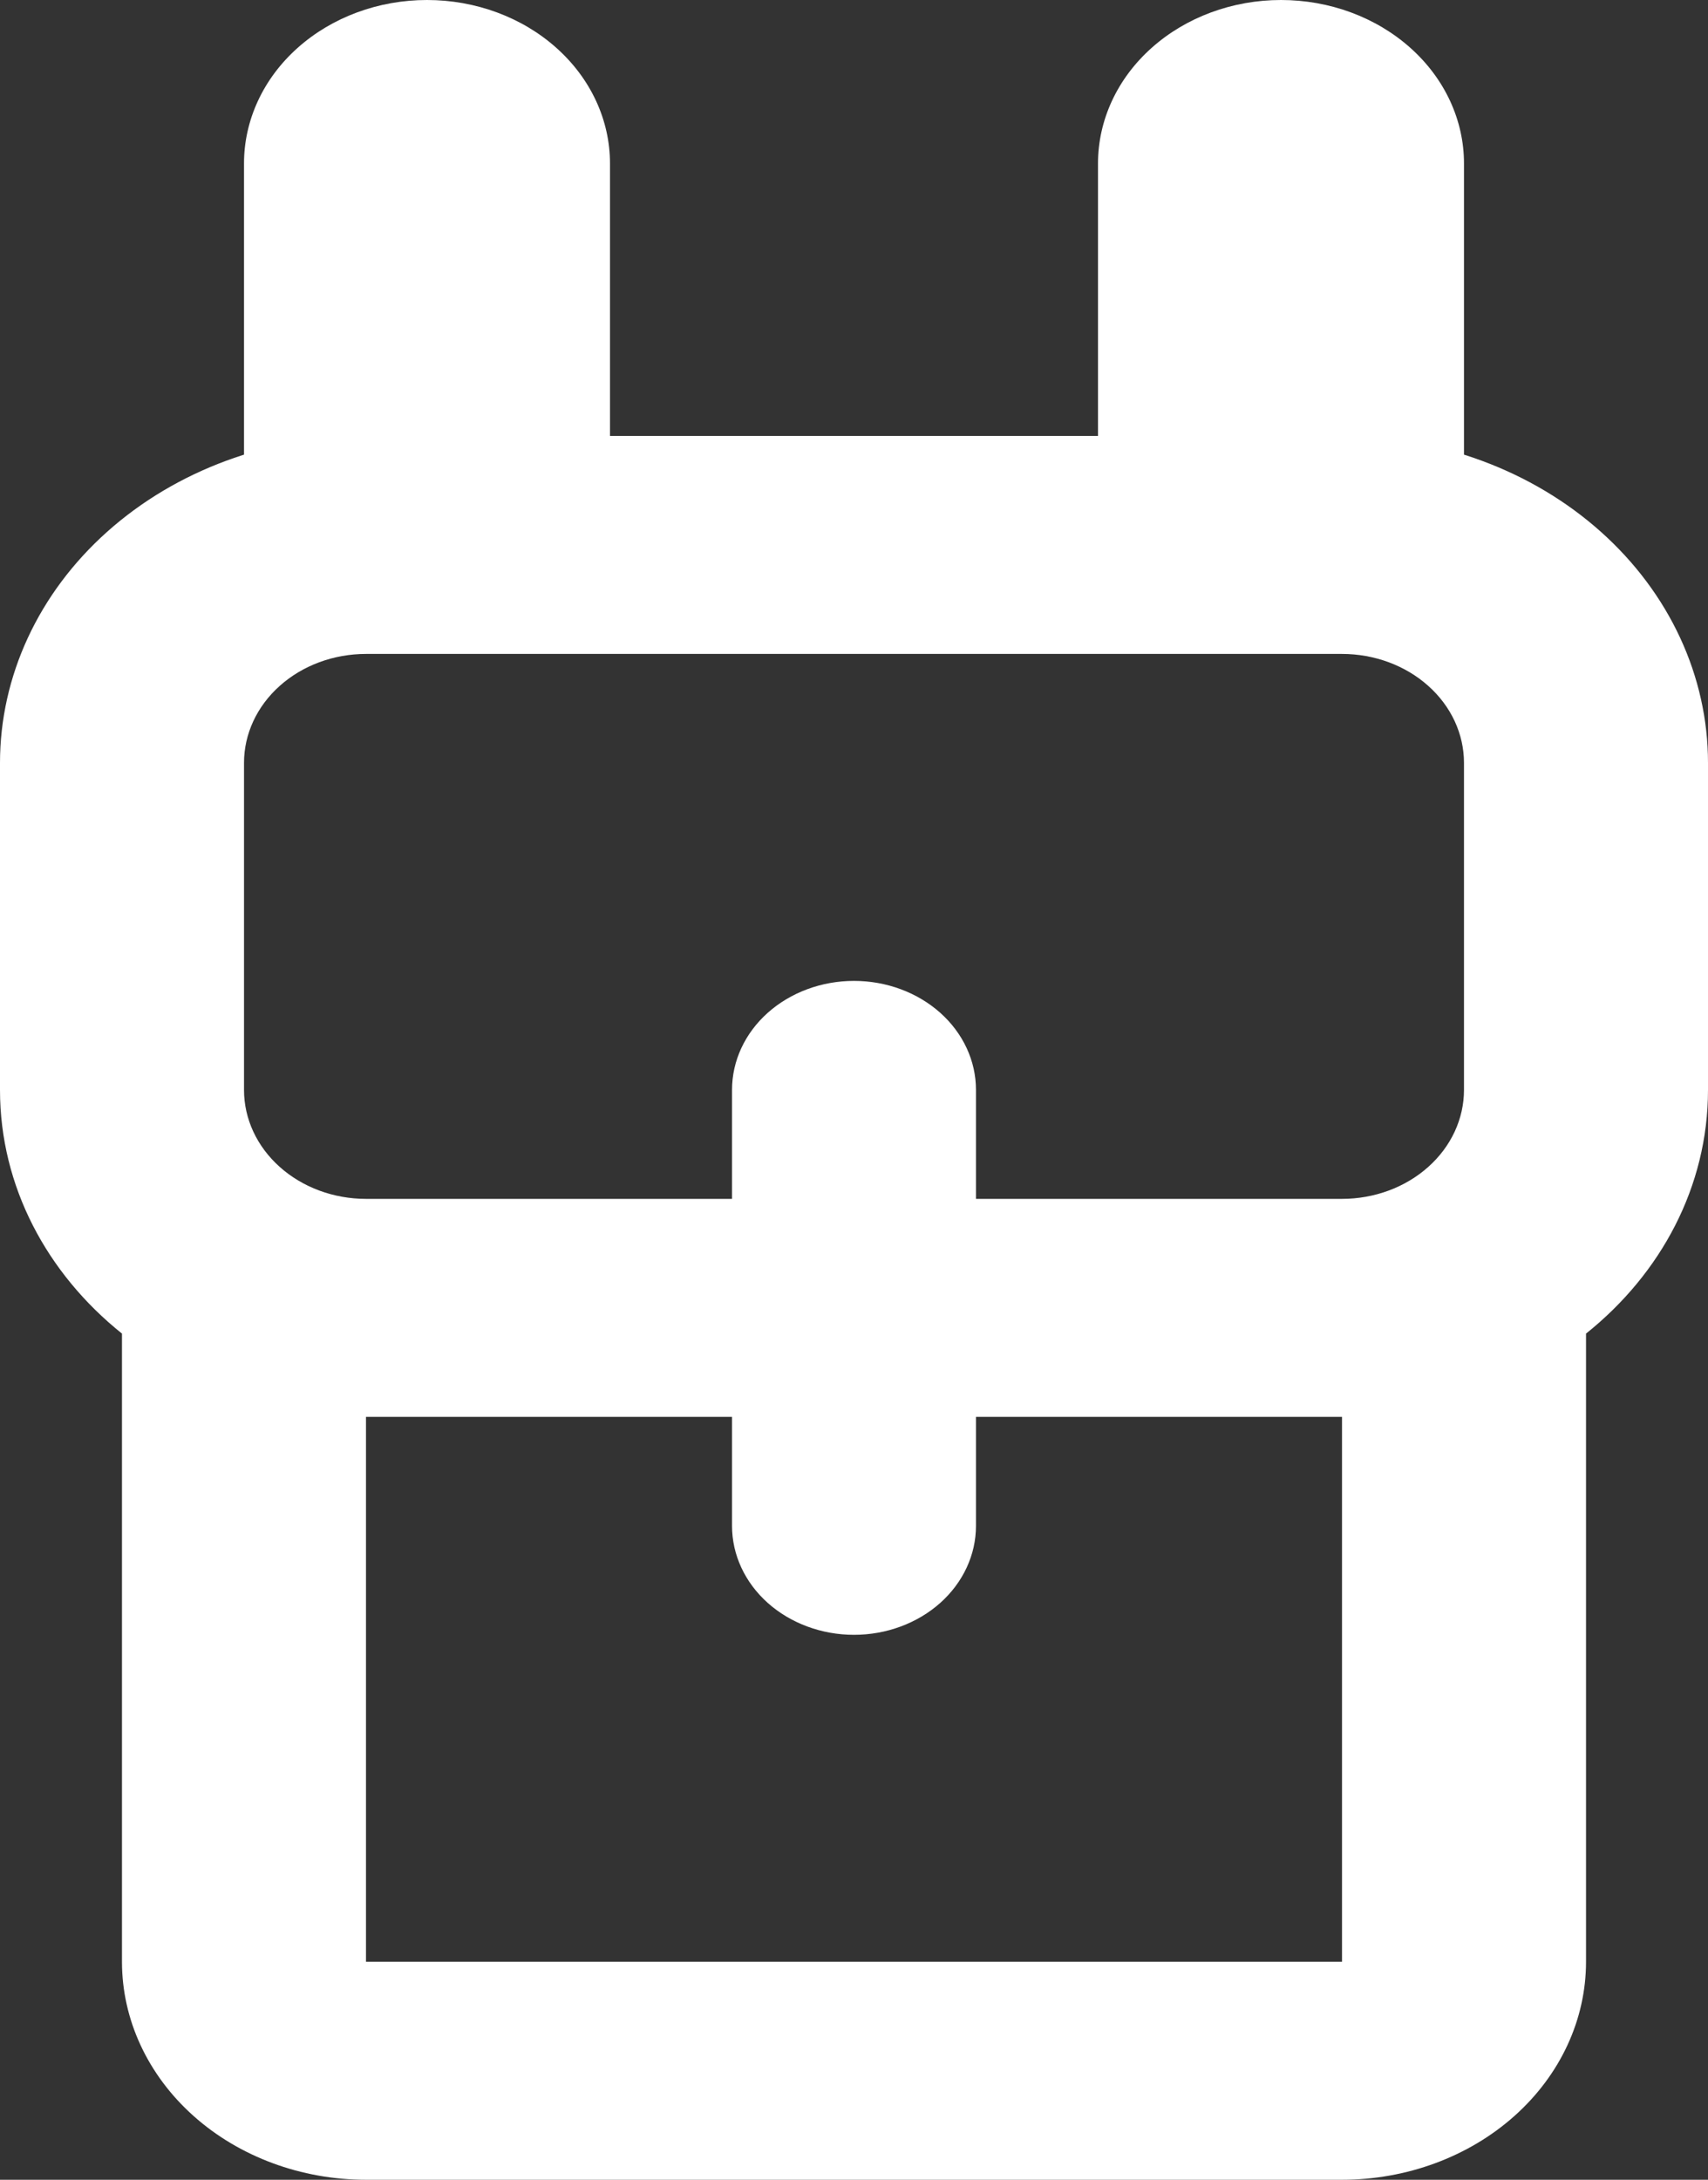 <svg width="29" height="37" viewBox="0 0 29 37" fill="none" xmlns="http://www.w3.org/2000/svg">
<rect x="0" y="0" width="29" height="37" fill="#333333" stroke="none"/>
<path d="M6.214 24.05V33.3H22.786V24.05H6.214ZM26.929 22.637V33.3C26.929 34.281 26.492 35.222 25.715 35.916C24.938 36.61 23.884 37 22.786 37H6.214C5.116 37 4.062 36.61 3.285 35.916C2.508 35.222 2.071 34.281 2.071 33.3V22.637C0.8 21.619 0 20.143 0 18.5V12.95C0 11.478 0.655 10.066 1.82 9.026C2.986 7.985 4.566 7.4 6.214 7.4H22.786C24.434 7.4 26.015 7.985 27.18 9.026C28.345 10.066 29 11.478 29 12.95V18.5C29 20.143 28.2 21.621 26.929 22.637ZM6.214 11.1C5.665 11.1 5.138 11.295 4.75 11.642C4.361 11.989 4.143 12.459 4.143 12.95V18.5C4.143 18.991 4.361 19.461 4.75 19.808C5.138 20.155 5.665 20.35 6.214 20.35H22.786C23.335 20.35 23.862 20.155 24.25 19.808C24.639 19.461 24.857 18.991 24.857 18.5V12.95C24.857 12.459 24.639 11.989 24.25 11.642C23.862 11.295 23.335 11.1 22.786 11.1H6.214ZM16.571 20.35H12.429V18.5C12.429 18.009 12.647 17.539 13.035 17.192C13.424 16.845 13.951 16.65 14.5 16.65C15.049 16.65 15.576 16.845 15.965 17.192C16.353 17.539 16.571 18.009 16.571 18.5V20.35ZM16.571 24.05V25.9C16.571 26.391 16.353 26.861 15.965 27.208C15.576 27.555 15.049 27.75 14.5 27.75C13.951 27.75 13.424 27.555 13.035 27.208C12.647 26.861 12.429 26.391 12.429 25.9V24.05H16.571ZM7.25 0C8.074 0 8.864 0.292 9.447 0.813C10.03 1.333 10.357 2.039 10.357 2.775V8.325C10.357 9.061 10.03 9.767 9.447 10.287C8.864 10.808 8.074 11.1 7.25 11.1C6.426 11.1 5.636 10.808 5.053 10.287C4.47 9.767 4.143 9.061 4.143 8.325V2.775C4.143 2.039 4.47 1.333 5.053 0.813C5.636 0.292 6.426 0 7.25 0ZM21.75 0C22.574 0 23.364 0.292 23.947 0.813C24.53 1.333 24.857 2.039 24.857 2.775V8.325C24.857 9.061 24.53 9.767 23.947 10.287C23.364 10.808 22.574 11.1 21.75 11.1C20.926 11.1 20.136 10.808 19.553 10.287C18.97 9.767 18.643 9.061 18.643 8.325V2.775C18.643 2.039 18.97 1.333 19.553 0.813C20.136 0.292 20.926 0 21.75 0Z" fill="white"/>
</svg>
